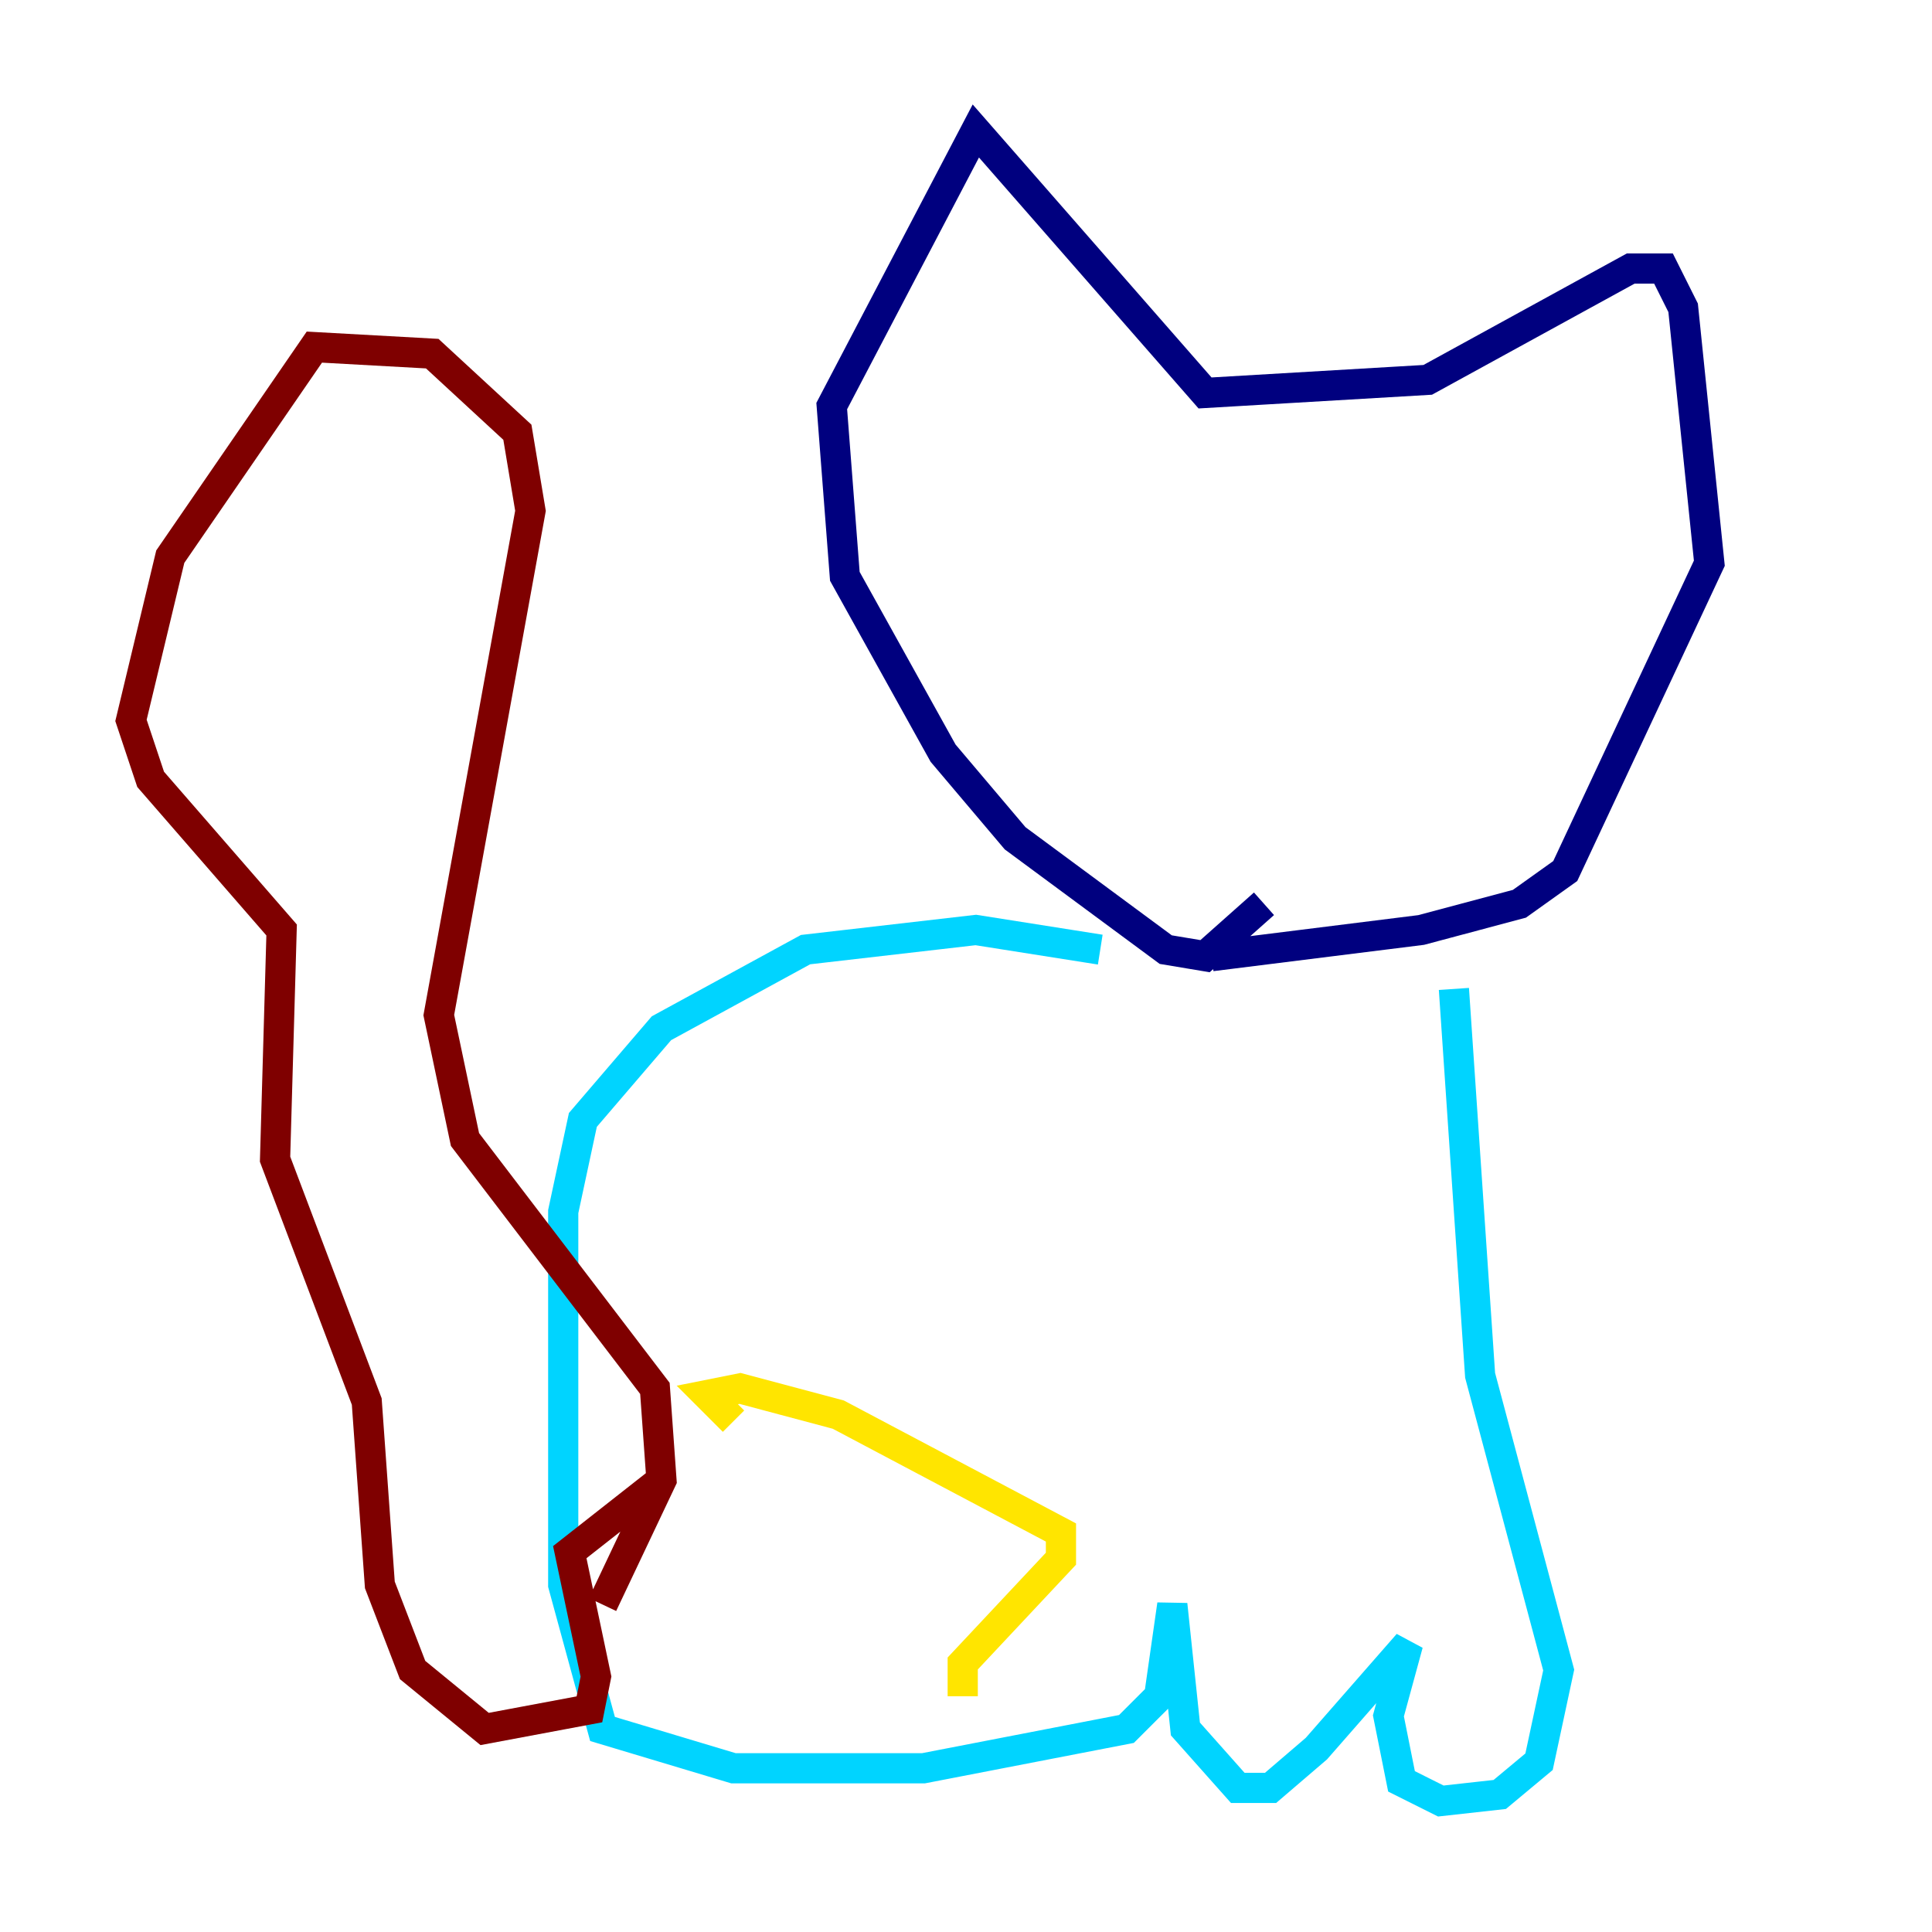 <?xml version="1.0" encoding="utf-8" ?>
<svg baseProfile="tiny" height="128" version="1.2" viewBox="0,0,128,128" width="128" xmlns="http://www.w3.org/2000/svg" xmlns:ev="http://www.w3.org/2001/xml-events" xmlns:xlink="http://www.w3.org/1999/xlink"><defs /><polyline fill="none" points="83.742,59.878 79.837,63.349 77.234,62.915 67.254,55.539 62.481,49.898 55.973,38.183 55.105,26.902 64.651,8.678 79.837,26.034 94.59,25.166 108.041,17.79 110.21,17.79 111.512,20.393 113.248,37.315 103.702,57.709 100.664,59.878 94.156,61.614 80.271,63.349" stroke="#00007f" stroke-width="2" /><polyline fill="none" points="72.895,62.915 64.651,61.614 53.37,62.915 43.824,68.122 38.617,74.197 37.315,80.271 37.315,105.003 39.919,114.549 48.597,117.153 61.18,117.153 74.63,114.549 76.8,112.38 77.668,106.305 78.536,114.549 82.007,118.454 84.176,118.454 87.214,115.851 93.288,108.909 91.986,113.681 92.854,118.02 95.458,119.322 99.363,118.888 101.966,116.719 103.268,110.644 98.061,91.119 96.325,65.519" stroke="#00d4ff" stroke-width="2" /><polyline fill="none" points="48.597,94.156 46.861,92.42 49.031,91.986 55.539,93.722 70.291,101.532 70.291,103.268 63.783,110.21 63.783,112.38" stroke="#ffe500" stroke-width="2" /><polyline fill="none" points="43.824,98.061 37.749,102.834 39.485,111.078 39.051,113.248 32.108,114.549 27.336,110.644 25.166,105.003 24.298,92.854 18.224,76.8 18.658,61.614 9.98,51.634 8.678,47.729 11.281,36.881 20.827,22.997 28.637,23.43 34.278,28.637 35.146,33.844 29.071,67.254 30.807,75.498 43.39,91.986 43.824,98.061 39.919,106.305" stroke="#7f0000" stroke-width="2" /></svg>